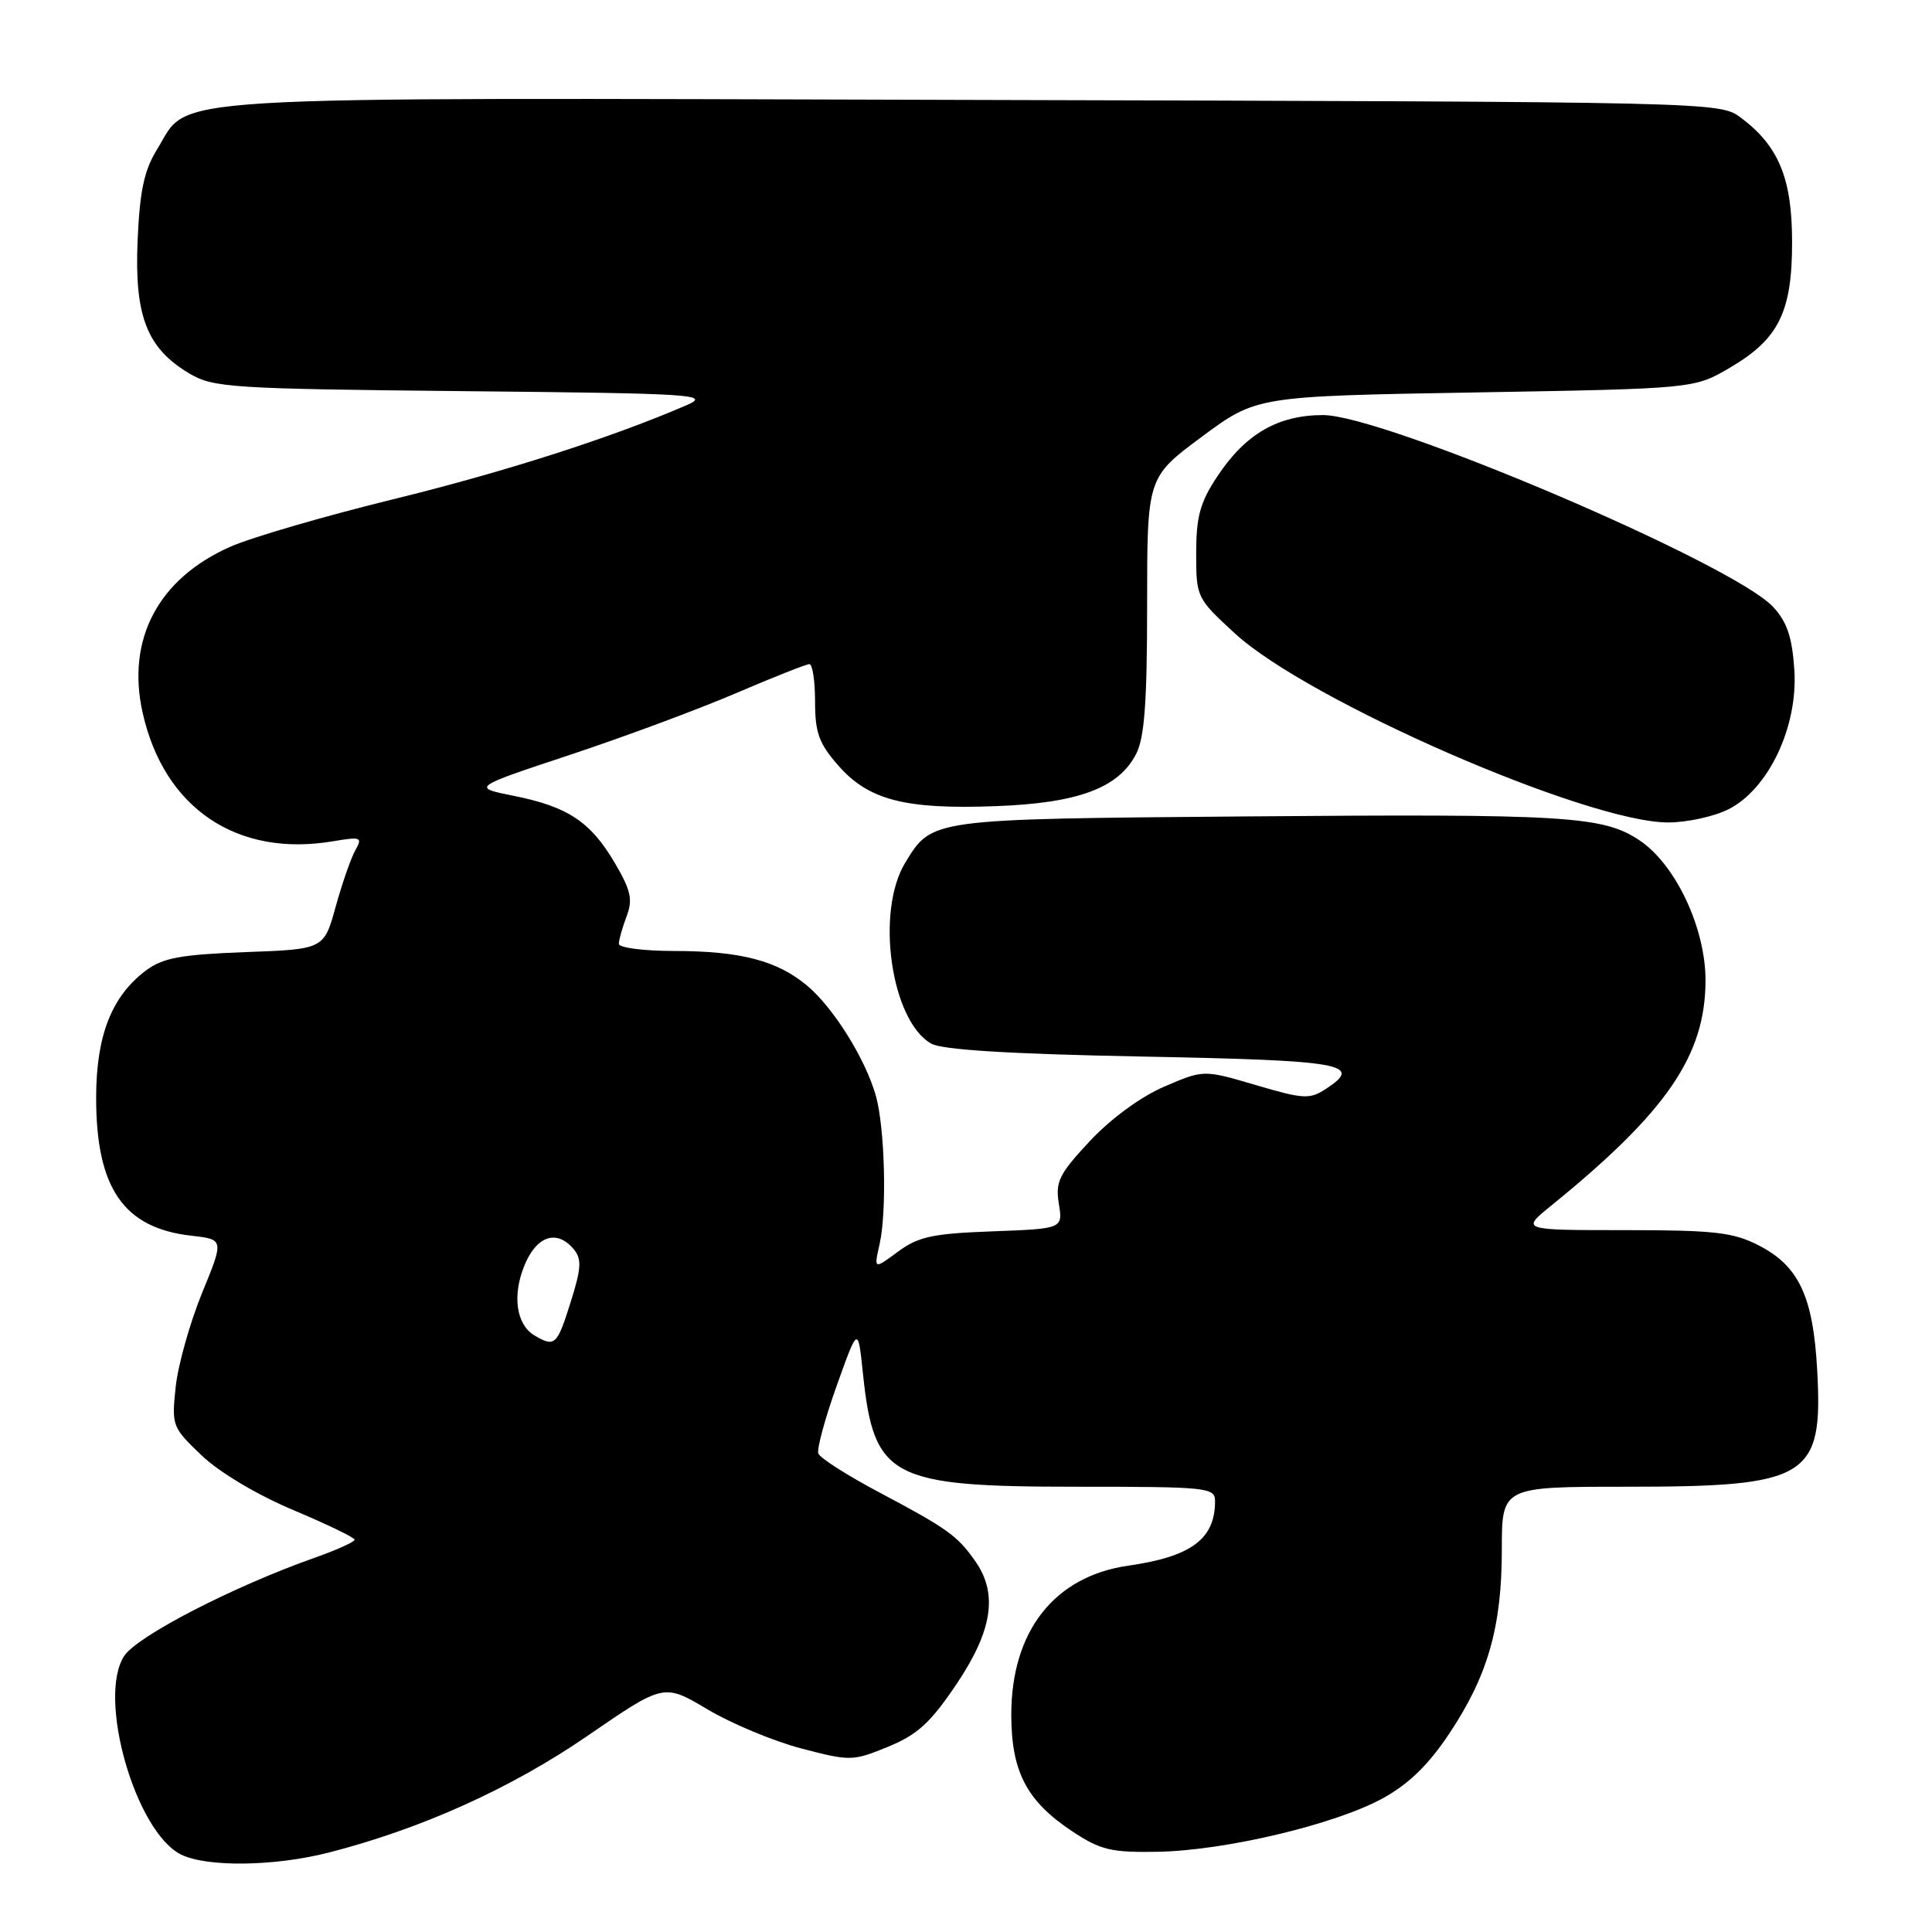 <?xml version="1.0" encoding="UTF-8" standalone="no"?>
<!DOCTYPE svg PUBLIC "-//W3C//DTD SVG 1.1//EN" "http://www.w3.org/Graphics/SVG/1.1/DTD/svg11.dtd" >
<svg xmlns="http://www.w3.org/2000/svg" xmlns:xlink="http://www.w3.org/1999/xlink" version="1.1" viewBox="0 0 256 256">
 <g >
 <path fill="currentColor"
d=" M 43.54 245.48 C 55.81 242.34 67.72 236.97 77.86 230.00 C 87.96 223.06 87.96 223.06 93.73 226.49 C 96.90 228.38 102.51 230.72 106.18 231.68 C 112.67 233.38 112.99 233.37 117.68 231.45 C 121.58 229.85 123.31 228.26 126.75 223.14 C 131.48 216.10 132.24 211.25 129.30 206.97 C 126.92 203.53 125.58 202.56 116.66 197.83 C 112.34 195.55 108.64 193.19 108.43 192.59 C 108.22 191.99 109.32 187.95 110.87 183.61 C 113.69 175.72 113.69 175.72 114.34 181.96 C 115.79 195.86 117.94 197.00 142.75 197.00 C 160.07 197.00 161.00 197.10 161.00 198.92 C 161.00 203.93 157.86 206.26 149.50 207.46 C 139.71 208.86 134.00 216.14 134.00 227.21 C 134.01 234.80 136.05 238.68 142.15 242.71 C 145.85 245.15 147.26 245.48 153.44 245.37 C 162.38 245.20 176.82 241.77 183.18 238.31 C 186.62 236.43 189.25 233.89 192.03 229.72 C 197.15 222.04 199.00 215.58 199.00 205.32 C 199.00 197.00 199.00 197.00 215.53 197.00 C 239.63 197.00 241.57 195.82 240.79 181.60 C 240.26 171.78 238.36 167.74 233.02 165.01 C 229.64 163.28 227.13 163.00 215.31 163.00 C 201.54 163.00 201.54 163.00 205.52 159.77 C 220.84 147.34 225.97 139.87 225.99 129.93 C 226.00 122.96 222.01 114.50 217.20 111.32 C 212.38 108.12 207.47 107.83 165.00 108.18 C 123.13 108.53 123.51 108.48 119.95 114.31 C 115.99 120.80 118.06 135.23 123.38 138.28 C 124.83 139.11 133.75 139.66 151.42 140.00 C 178.02 140.51 180.72 140.99 175.71 144.27 C 173.55 145.69 172.75 145.65 166.41 143.78 C 159.48 141.74 159.48 141.74 154.28 143.98 C 151.17 145.31 147.20 148.22 144.42 151.19 C 140.34 155.56 139.83 156.57 140.30 159.49 C 140.84 162.81 140.84 162.81 131.50 163.16 C 123.58 163.45 121.68 163.86 118.98 165.86 C 115.79 168.21 115.79 168.21 116.55 164.86 C 117.54 160.48 117.25 149.35 116.04 145.14 C 114.64 140.26 110.46 133.57 106.99 130.64 C 103.00 127.28 98.13 126.01 89.25 126.01 C 85.26 126.00 82.00 125.58 82.00 125.07 C 82.00 124.55 82.46 122.92 83.02 121.44 C 83.87 119.21 83.61 118.00 81.48 114.37 C 78.27 108.90 75.25 106.89 68.11 105.46 C 62.50 104.34 62.50 104.34 75.50 100.03 C 82.65 97.66 92.55 93.98 97.50 91.86 C 102.45 89.74 106.84 88.00 107.25 88.00 C 107.66 88.00 108.00 90.23 108.00 92.97 C 108.00 97.09 108.52 98.53 111.09 101.45 C 115.11 106.02 119.93 107.27 131.93 106.82 C 142.85 106.42 148.21 104.43 150.54 99.91 C 151.65 97.78 152.00 93.04 152.00 80.17 C 152.00 63.25 152.00 63.25 159.25 57.87 C 166.50 52.50 166.50 52.50 195.50 52.00 C 224.50 51.50 224.50 51.50 229.24 48.71 C 235.71 44.91 237.48 41.32 237.46 31.98 C 237.45 23.61 235.67 19.33 230.68 15.60 C 227.86 13.50 227.73 13.50 128.86 13.24 C 18.54 12.94 25.31 12.53 20.81 19.80 C 19.09 22.59 18.52 25.29 18.23 31.94 C 17.81 41.91 19.48 46.17 25.11 49.50 C 28.28 51.37 30.63 51.52 61.50 51.83 C 92.03 52.13 94.24 52.27 91.00 53.68 C 81.06 57.98 66.86 62.54 52.08 66.16 C 43.02 68.38 33.31 71.21 30.51 72.45 C 20.97 76.67 16.72 84.71 18.90 94.44 C 21.73 107.10 31.41 113.63 44.15 111.47 C 47.83 110.85 48.06 110.94 47.09 112.65 C 46.51 113.67 45.34 117.04 44.48 120.14 C 42.92 125.78 42.92 125.78 32.50 126.16 C 23.98 126.48 21.59 126.92 19.36 128.58 C 14.83 131.96 12.77 137.15 12.74 145.28 C 12.70 157.40 16.34 162.72 25.36 163.74 C 29.69 164.23 29.69 164.23 26.76 171.36 C 25.16 175.29 23.59 180.87 23.28 183.77 C 22.73 188.91 22.82 189.14 26.73 192.86 C 29.09 195.11 34.10 198.09 38.86 200.09 C 43.32 201.97 46.98 203.73 46.99 204.02 C 46.99 204.30 44.64 205.37 41.75 206.39 C 30.91 210.22 18.20 216.77 16.46 219.42 C 12.85 224.93 17.95 242.75 24.00 245.74 C 27.43 247.43 36.37 247.31 43.54 245.48 Z  M 229.00 107.25 C 234.33 104.59 238.26 96.29 237.76 88.76 C 237.47 84.41 236.79 82.40 234.94 80.41 C 229.58 74.66 183.43 55.00 175.30 55.00 C 169.32 55.01 165.02 57.50 161.29 63.14 C 159.02 66.56 158.50 68.47 158.50 73.29 C 158.50 79.15 158.56 79.27 163.64 83.94 C 173.31 92.84 210.21 108.94 221.00 108.98 C 223.47 108.99 227.07 108.21 229.00 107.25 Z  M 70.86 176.98 C 68.39 175.54 67.84 171.64 69.52 167.60 C 71.15 163.71 73.82 162.87 76.04 165.55 C 77.10 166.83 77.03 168.07 75.61 172.55 C 73.82 178.26 73.52 178.53 70.86 176.98 Z "/>
</g>
</svg>
